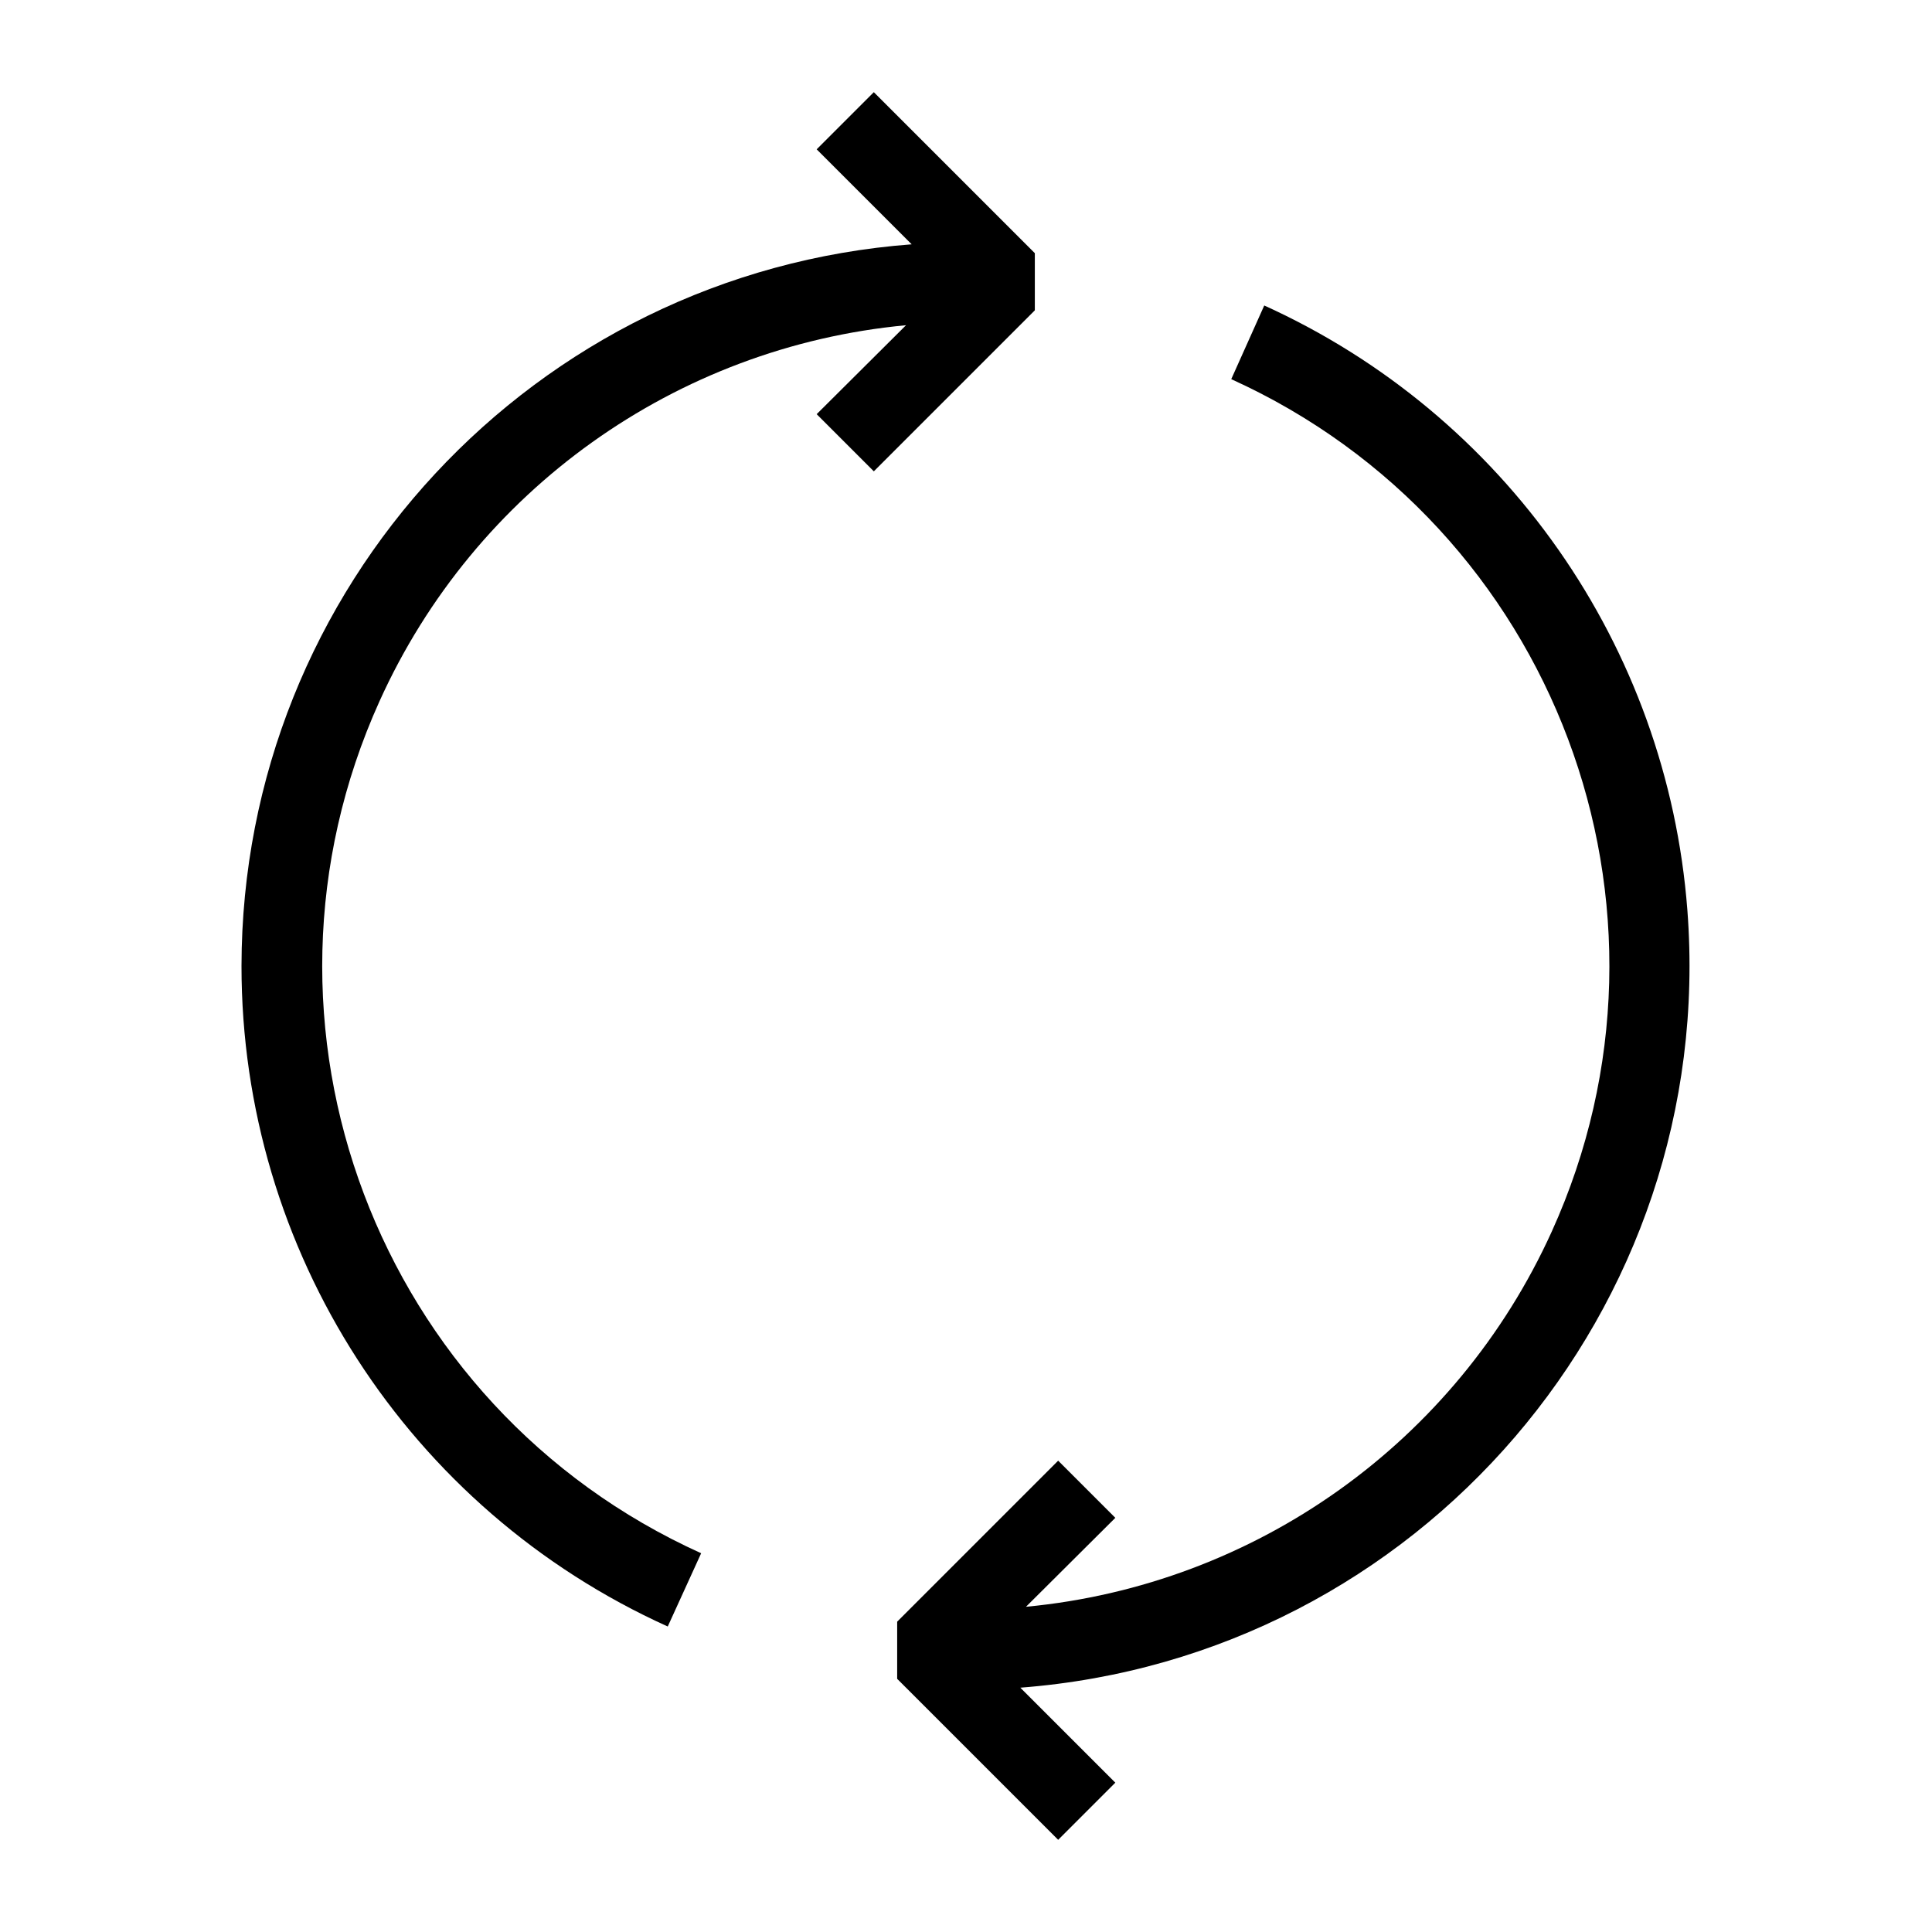 <svg width="48" height="48" xmlns="http://www.w3.org/2000/svg" xmlns:xlink="http://www.w3.org/1999/xlink" xml:space="preserve" overflow="hidden"><g transform="translate(-688 -244)"><path d="M694 268C693.998 275.076 698.141 281.497 704.59 284.41L705.42 282.59C697.367 278.951 693.79 269.473 697.429 261.421 699.795 256.184 704.788 252.618 710.51 252.08L708.29 254.29 709.71 255.71 713.71 251.71 713.71 250.29 709.71 246.29 708.29 247.71 710.65 250.07C701.266 250.776 694.01 258.59 694 268Z"/><path d="M714.29 280.29 710.29 284.29 710.29 285.71 714.29 289.71 715.71 288.29 713.35 285.93C723.262 285.171 730.682 276.52 729.922 266.607 729.42 260.059 725.391 254.303 719.41 251.59L718.59 253.42C726.638 257.07 730.202 266.553 726.552 274.6 724.183 279.823 719.2 283.379 713.49 283.92L715.71 281.71Z"/></g></svg>